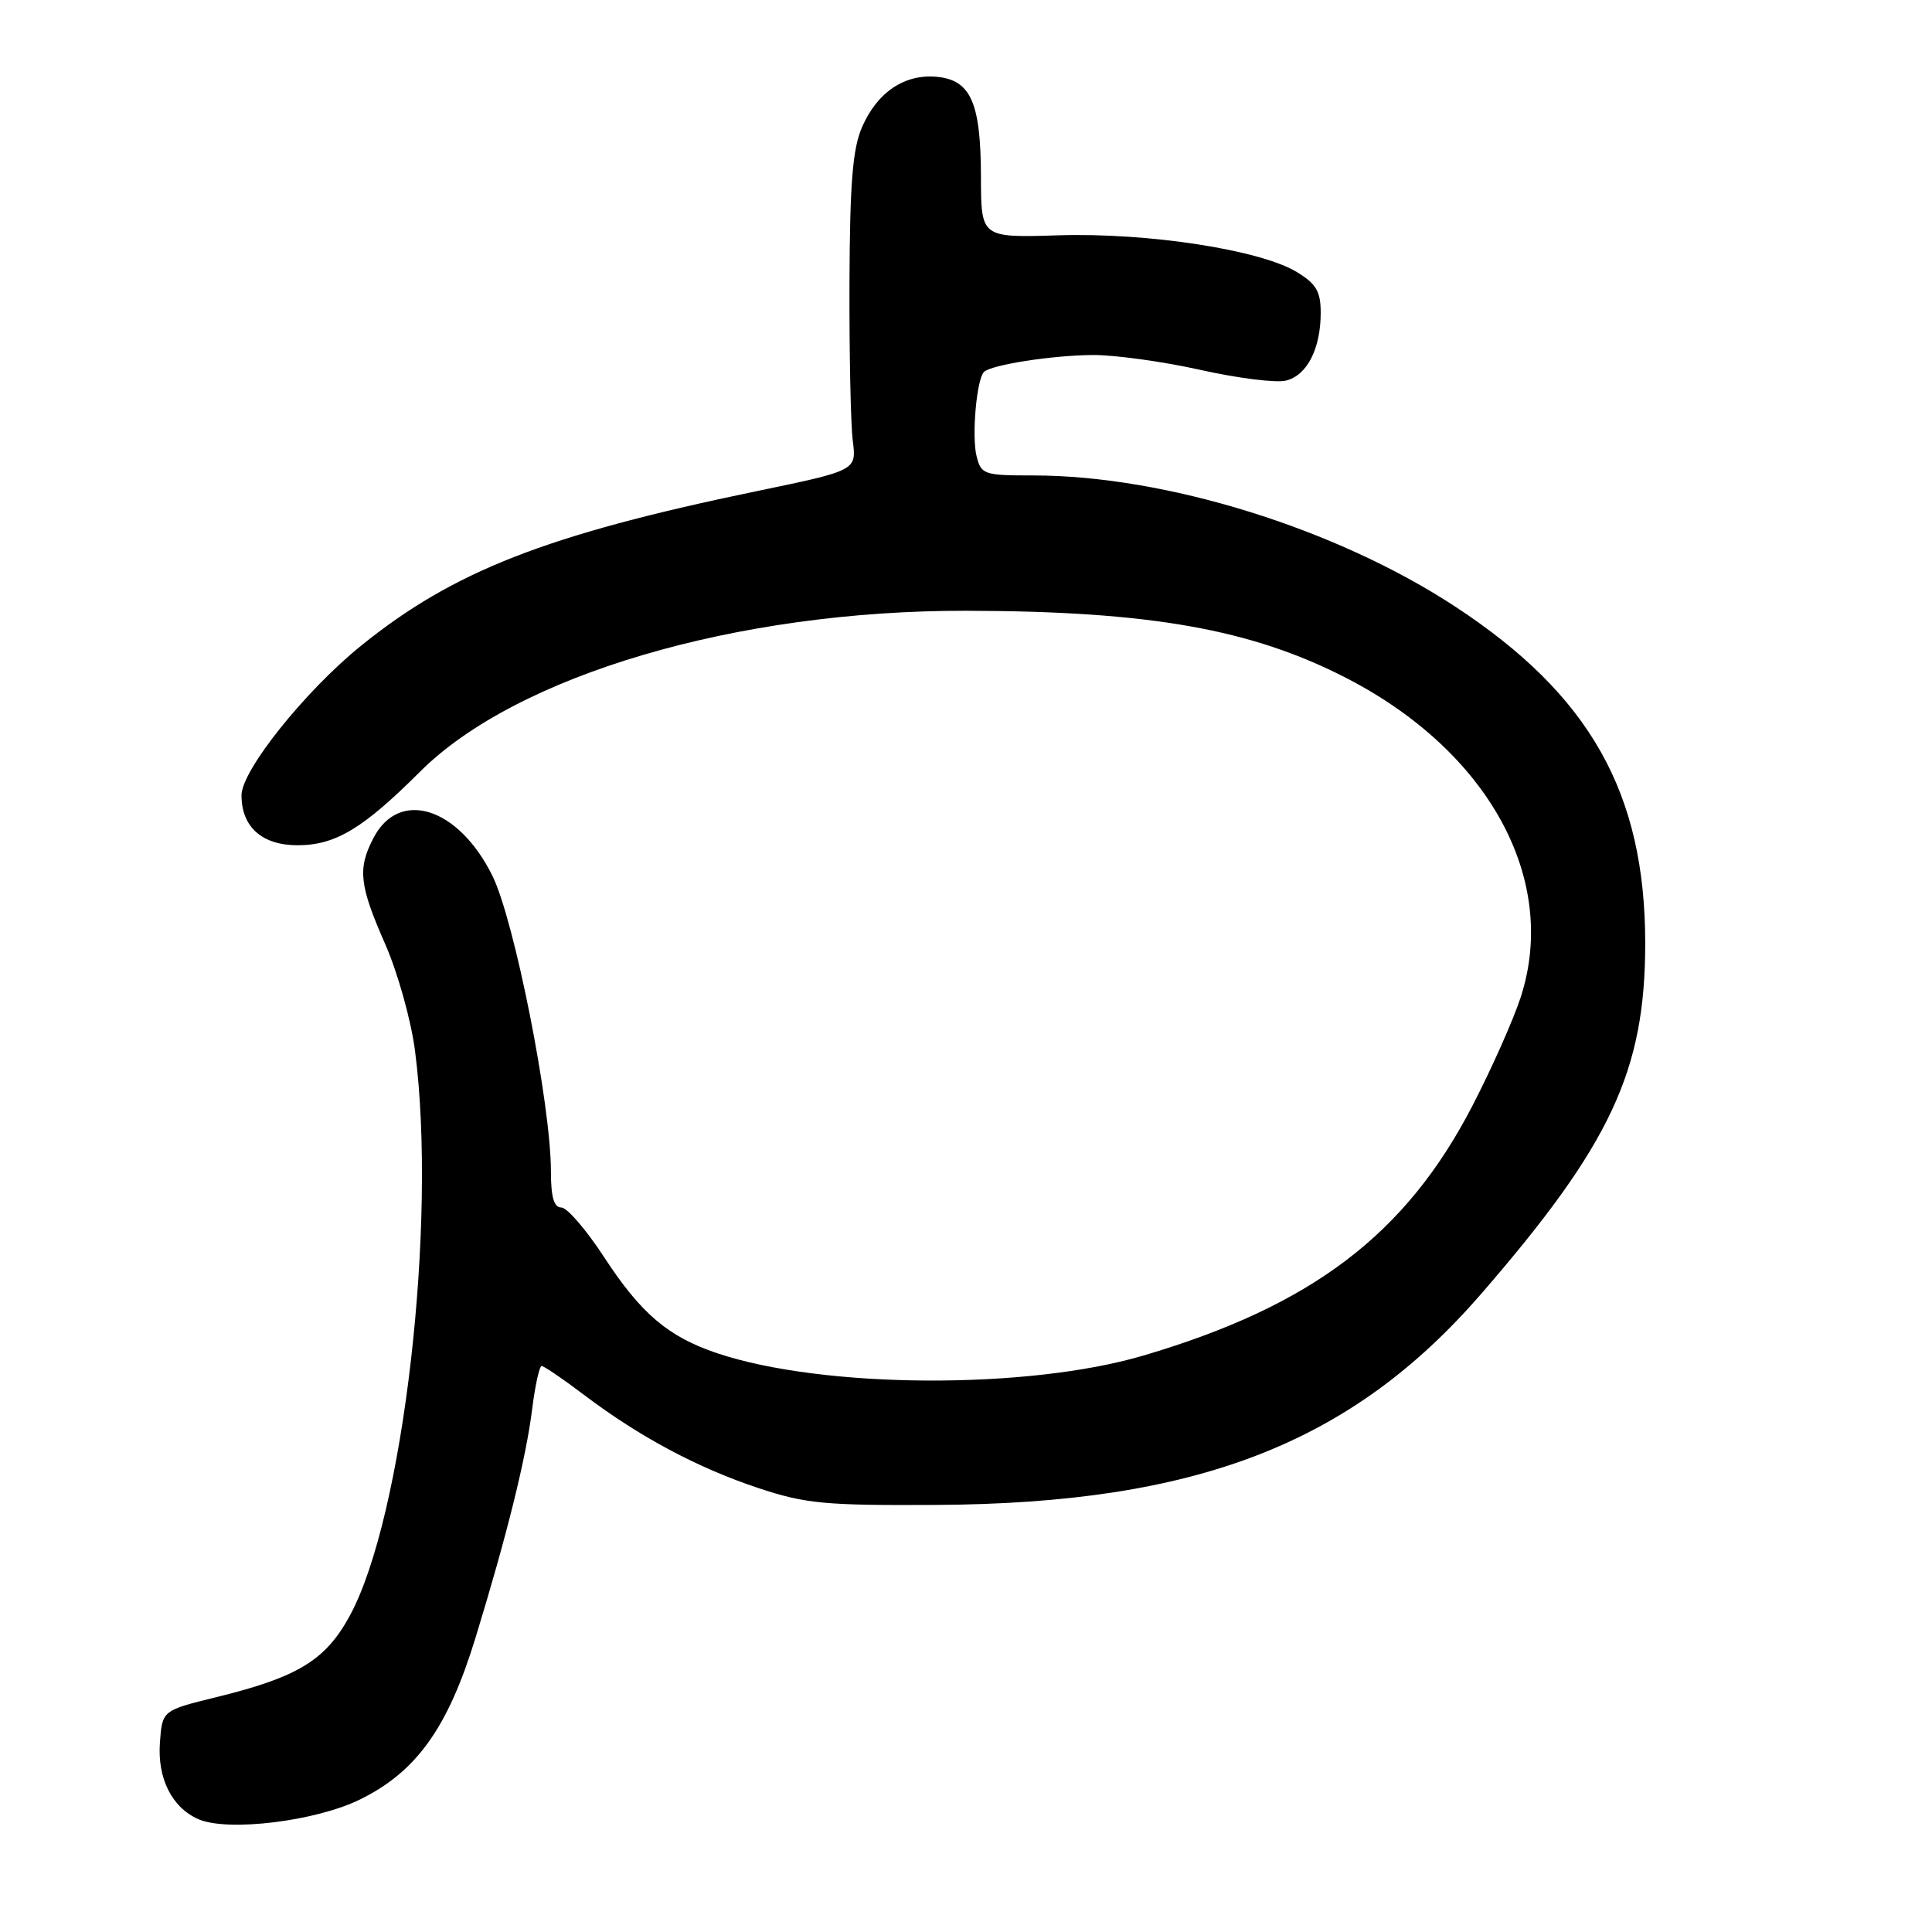 <?xml version="1.0" encoding="UTF-8" standalone="no"?>
<!DOCTYPE svg PUBLIC "-//W3C//DTD SVG 1.1//EN" "http://www.w3.org/Graphics/SVG/1.1/DTD/svg11.dtd" >
<svg xmlns="http://www.w3.org/2000/svg" xmlns:xlink="http://www.w3.org/1999/xlink" version="1.1" viewBox="0 0 256 256">
 <g >
 <path fill="currentColor"
d=" M 47.66 238.46 C 55.17 234.79 59.34 228.97 62.99 217.07 C 67.18 203.40 69.71 193.19 70.52 186.67 C 70.91 183.55 71.48 181.00 71.77 181.00 C 72.07 181.00 74.63 182.74 77.44 184.87 C 84.79 190.42 92.46 194.51 100.50 197.18 C 106.75 199.25 109.27 199.49 124.00 199.41 C 158.56 199.23 179.03 191.31 196.25 171.46 C 213.43 151.65 218.00 141.88 218.00 125.00 C 218.00 105.05 210.66 92.06 192.78 80.35 C 177.00 70.01 154.42 63.00 136.91 63.00 C 130.37 63.00 130.01 62.88 129.40 60.44 C 128.74 57.81 129.40 50.27 130.38 49.29 C 131.33 48.34 139.32 47.09 144.76 47.04 C 147.65 47.02 154.08 47.90 159.05 49.01 C 164.01 50.12 169.12 50.76 170.41 50.43 C 173.20 49.73 175.00 46.20 175.00 41.44 C 175.00 38.62 174.41 37.61 171.84 36.05 C 167.00 33.10 152.09 30.81 140.25 31.18 C 130.00 31.50 130.00 31.50 129.98 23.50 C 129.97 13.63 128.65 10.62 124.16 10.18 C 119.88 9.77 116.25 12.20 114.23 16.83 C 112.98 19.70 112.61 24.21 112.56 37.50 C 112.53 46.85 112.72 56.26 113.00 58.42 C 113.50 62.34 113.50 62.34 100.12 65.11 C 72.41 70.86 60.09 75.67 47.88 85.53 C 40.44 91.54 32.00 102.08 32.00 105.38 C 32.00 109.57 34.72 112.00 39.42 112.00 C 44.44 112.00 48.10 109.80 55.64 102.27 C 68.44 89.47 97.61 80.87 128.03 80.93 C 152.37 80.98 165.82 83.36 178.43 89.86 C 197.28 99.58 206.55 116.55 201.51 132.11 C 200.55 135.08 197.68 141.54 195.13 146.47 C 186.31 163.56 173.86 173.02 151.50 179.62 C 136.13 184.16 109.06 184.01 95.03 179.31 C 88.55 177.14 84.93 174.06 80.05 166.58 C 77.69 162.96 75.14 160.00 74.38 160.00 C 73.40 160.00 73.00 158.62 73.00 155.22 C 73.00 146.35 68.15 121.89 65.23 116.01 C 60.72 106.93 52.87 104.47 49.47 111.07 C 47.37 115.11 47.61 117.29 51.02 125.05 C 52.70 128.86 54.47 135.20 54.99 139.22 C 57.95 162.03 53.45 201.06 46.34 214.11 C 43.14 219.99 39.46 222.24 28.67 224.88 C 21.50 226.64 21.50 226.64 21.19 230.90 C 20.84 235.66 22.79 239.53 26.31 241.06 C 30.20 242.74 41.80 241.33 47.66 238.46 Z "/>
</g>
</svg>